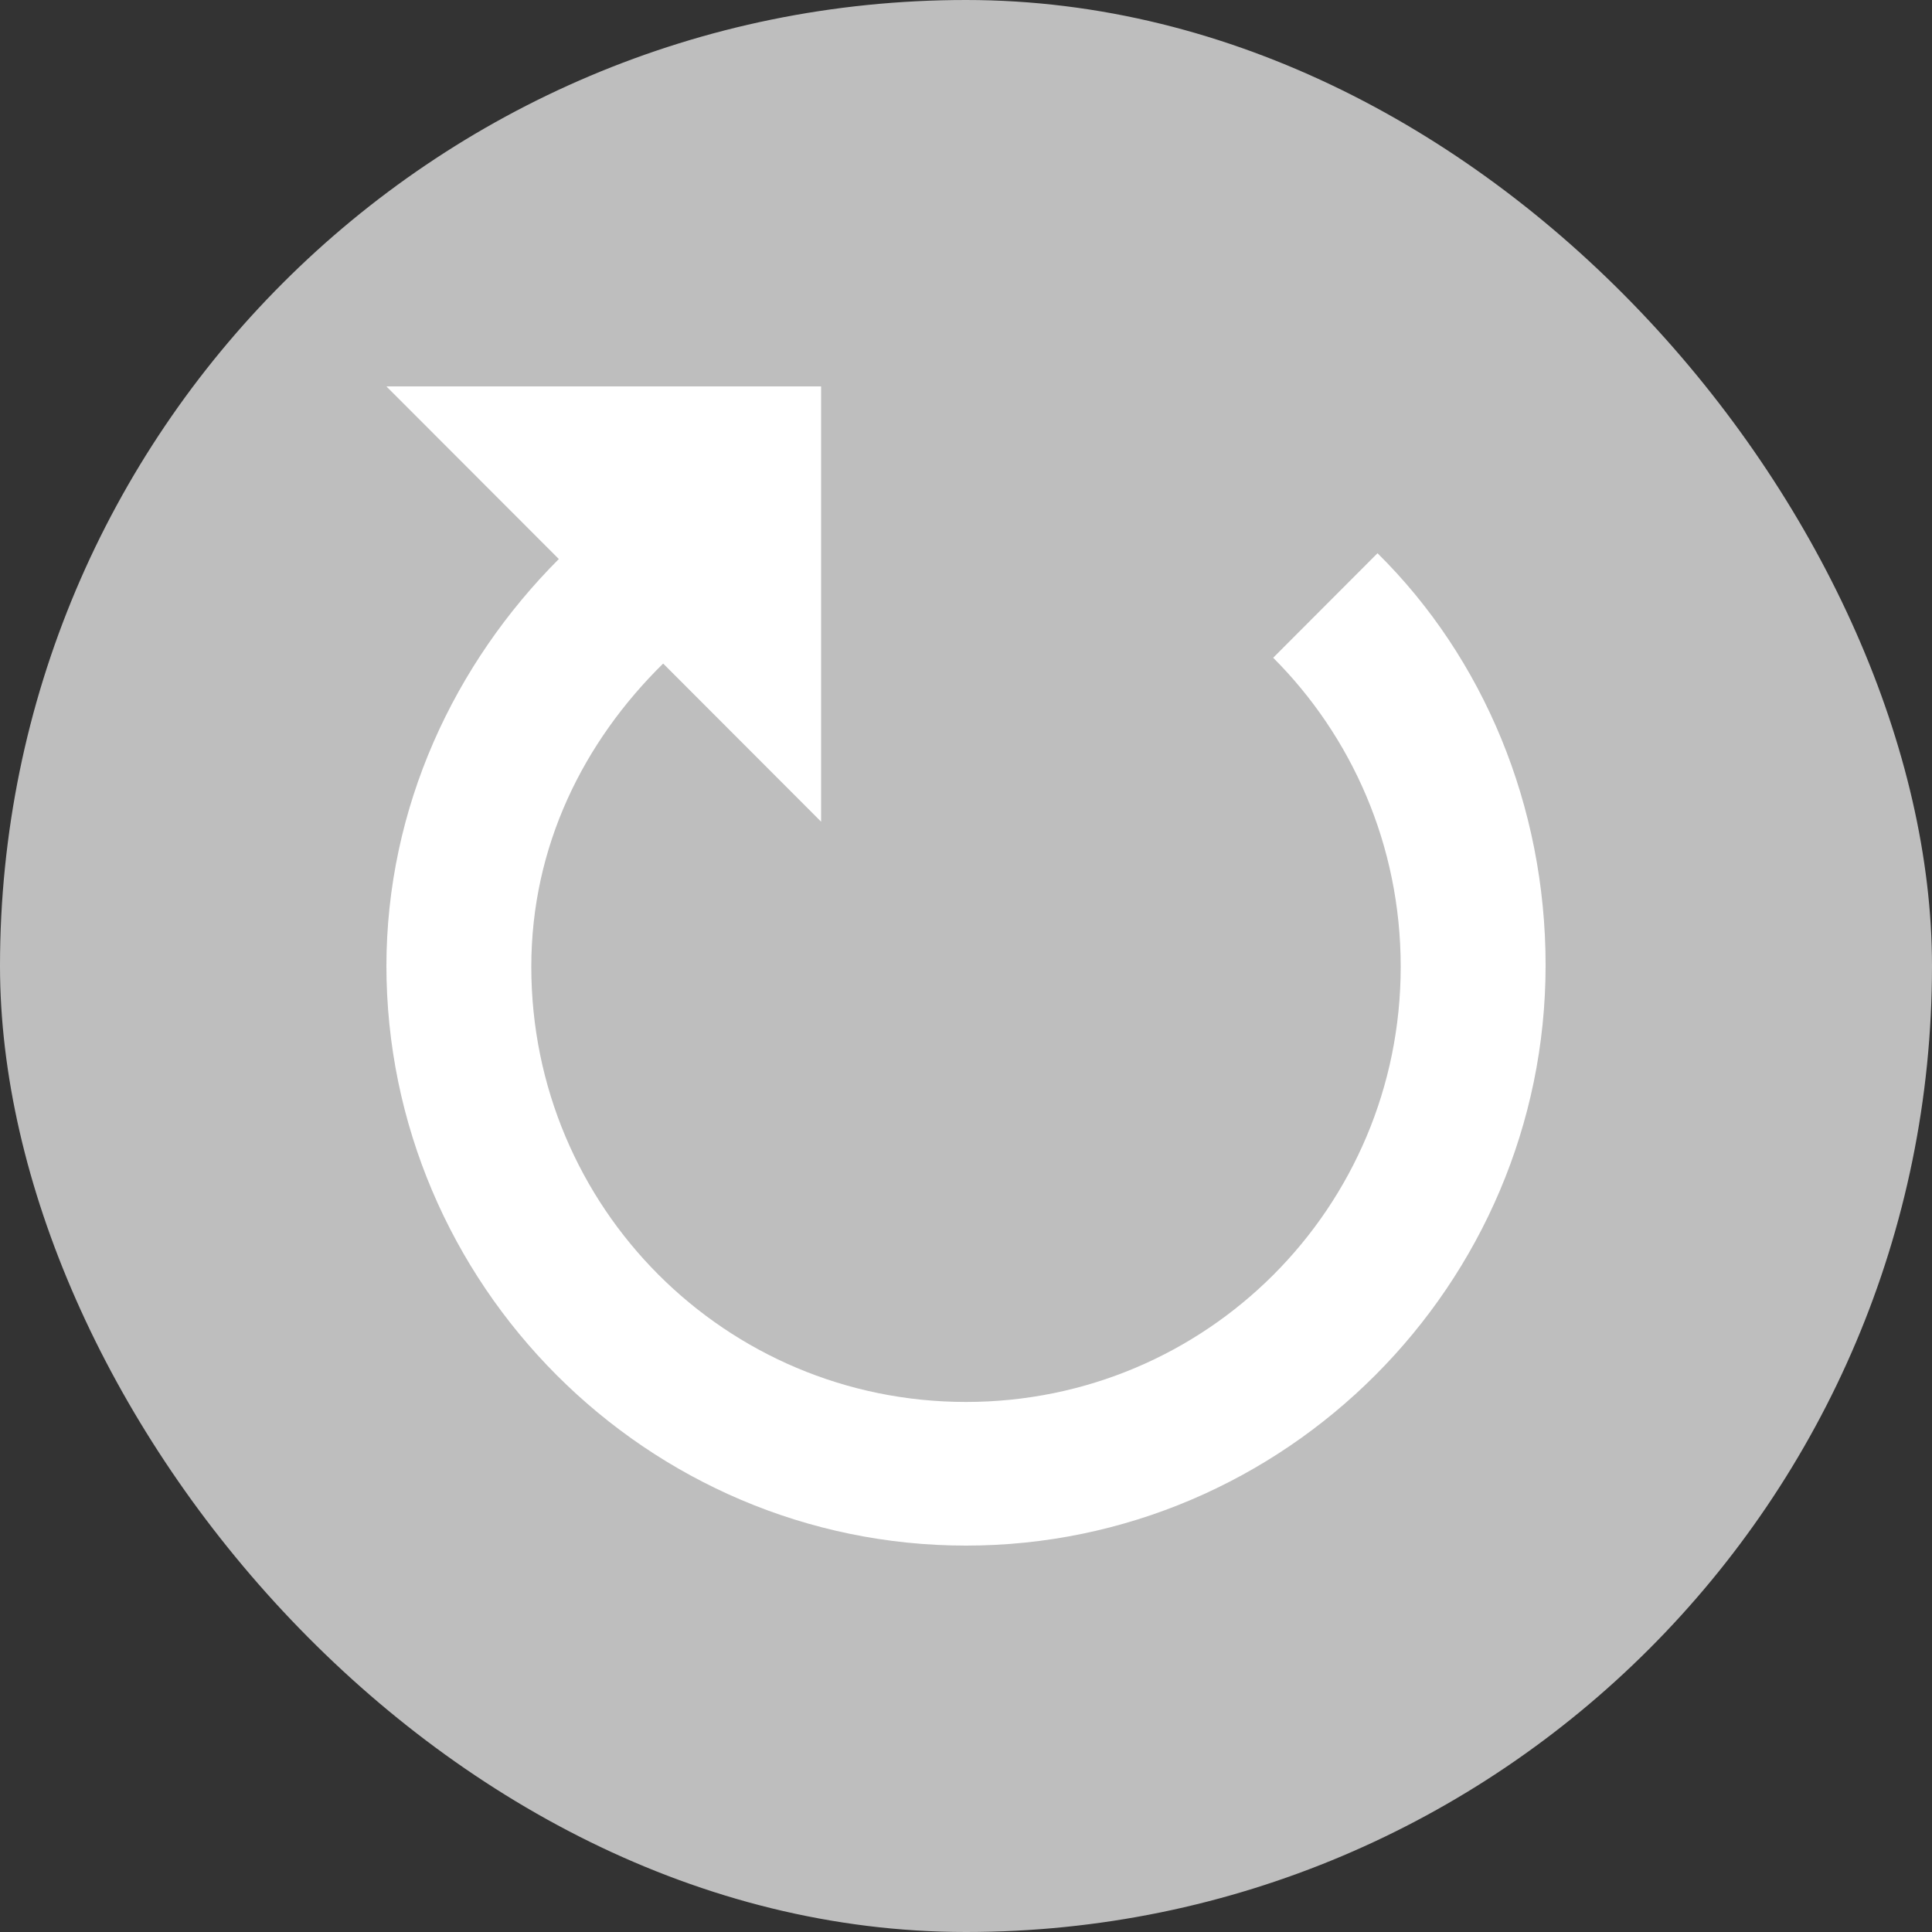 <svg width="20" height="20" viewBox="0 0 20 20" fill="none" xmlns="http://www.w3.org/2000/svg">
<rect x="0" y="0" width="20" height="20" fill="#333333" stroke="none"/>
<rect width="20" height="20" rx="10" fill="#BEBEBE"/>
<path d="M4 9.992C4 13.297 6.7 16 10 16C13.3 16 16 13.297 16 9.992C16 8.34 15.355 6.809 14.26 5.727L13.18 6.809C13.99 7.62 14.5 8.746 14.5 10.008C14.5 12.501 12.49 14.513 10 14.513C7.51 14.513 5.5 12.501 5.5 10.008C5.5 8.761 6.04 7.68 6.865 6.869L8.5 8.506V4H4L5.785 5.787C4.705 6.869 4 8.355 4 10.008V9.992Z" fill="white"/>
</svg>
